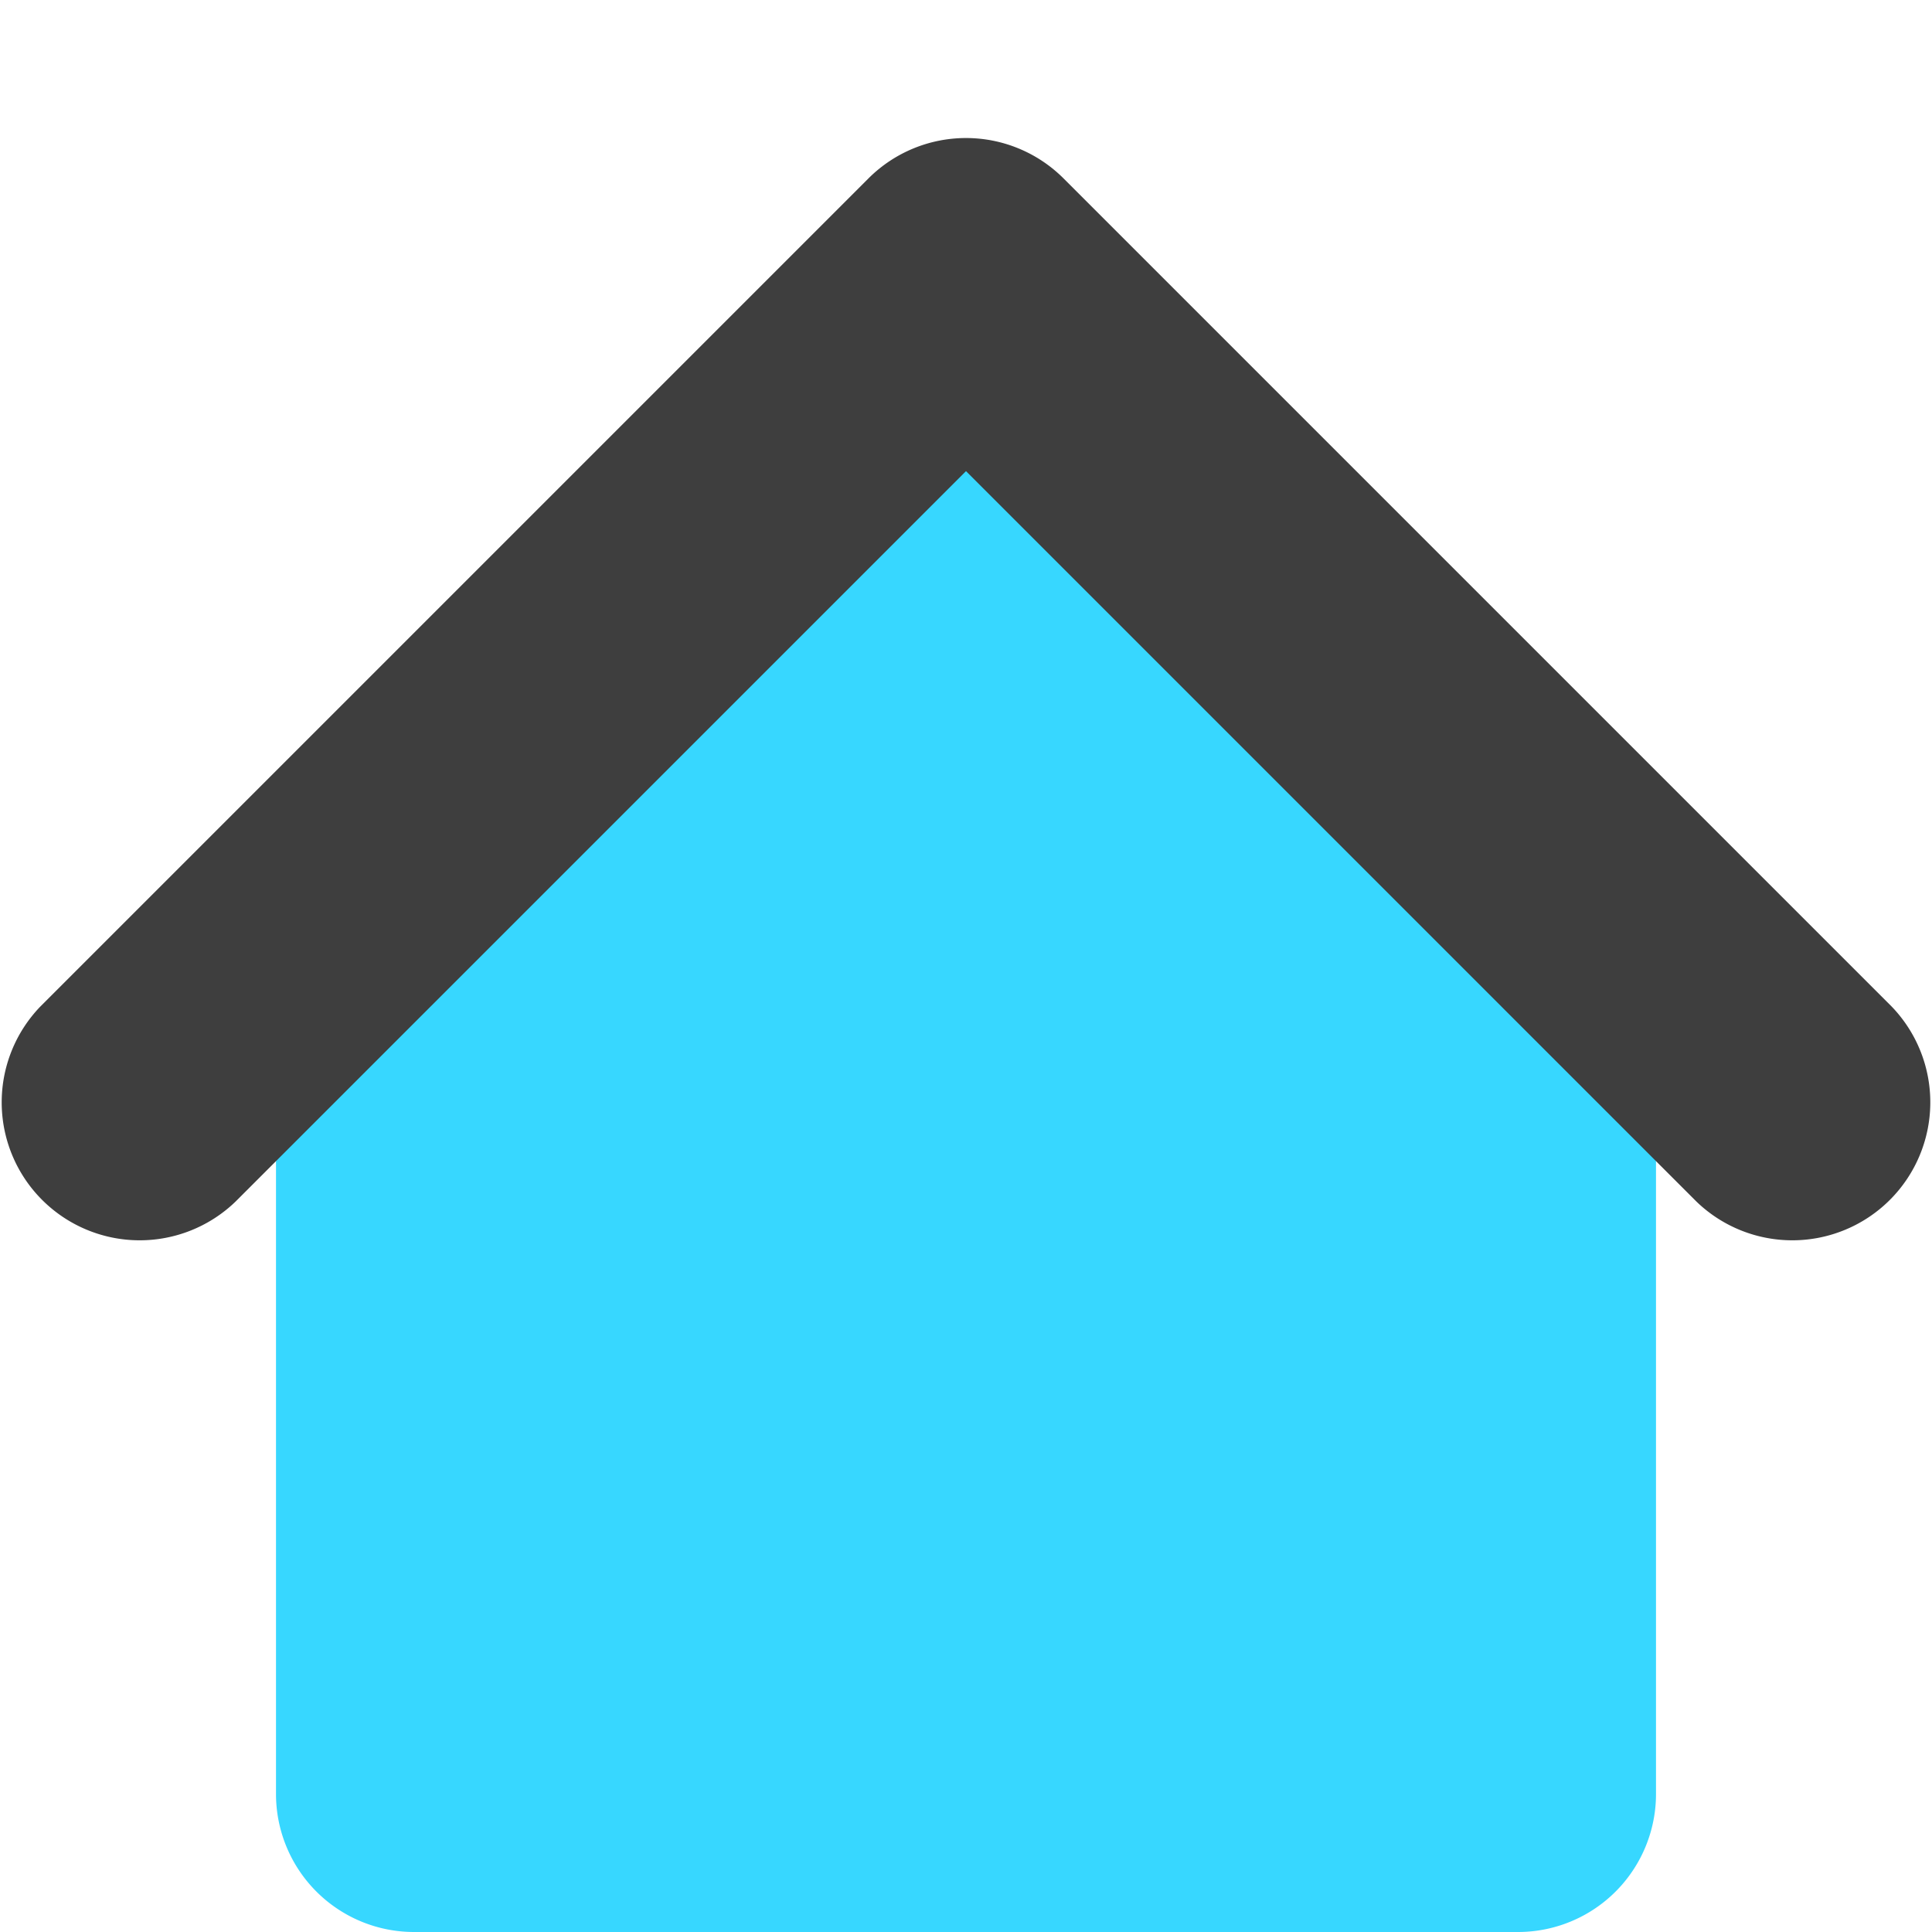 <svg xmlns="http://www.w3.org/2000/svg" fill="none" viewBox="0 0 14 14"><g id="home-4--home-house-roof-shelter"><g id="Vector 2"><path fill="#37d7ff" d="M2 13V7l5-5 5 5v6a1 1 0 0 1-1 1H3a1 1 0 0 1-1-1Z"></path></g><path id="Vector 1 (Stroke)" fill="#3e3e3e" fill-rule="evenodd" d="M6.293 1.293a1 1 0 0 1 1.414 0l6 6a1 1 0 0 1-1.414 1.414L7 3.414 1.707 8.707A1 1 0 0 1 .293 7.293l6-6Z" clip-rule="evenodd"></path></g></svg>